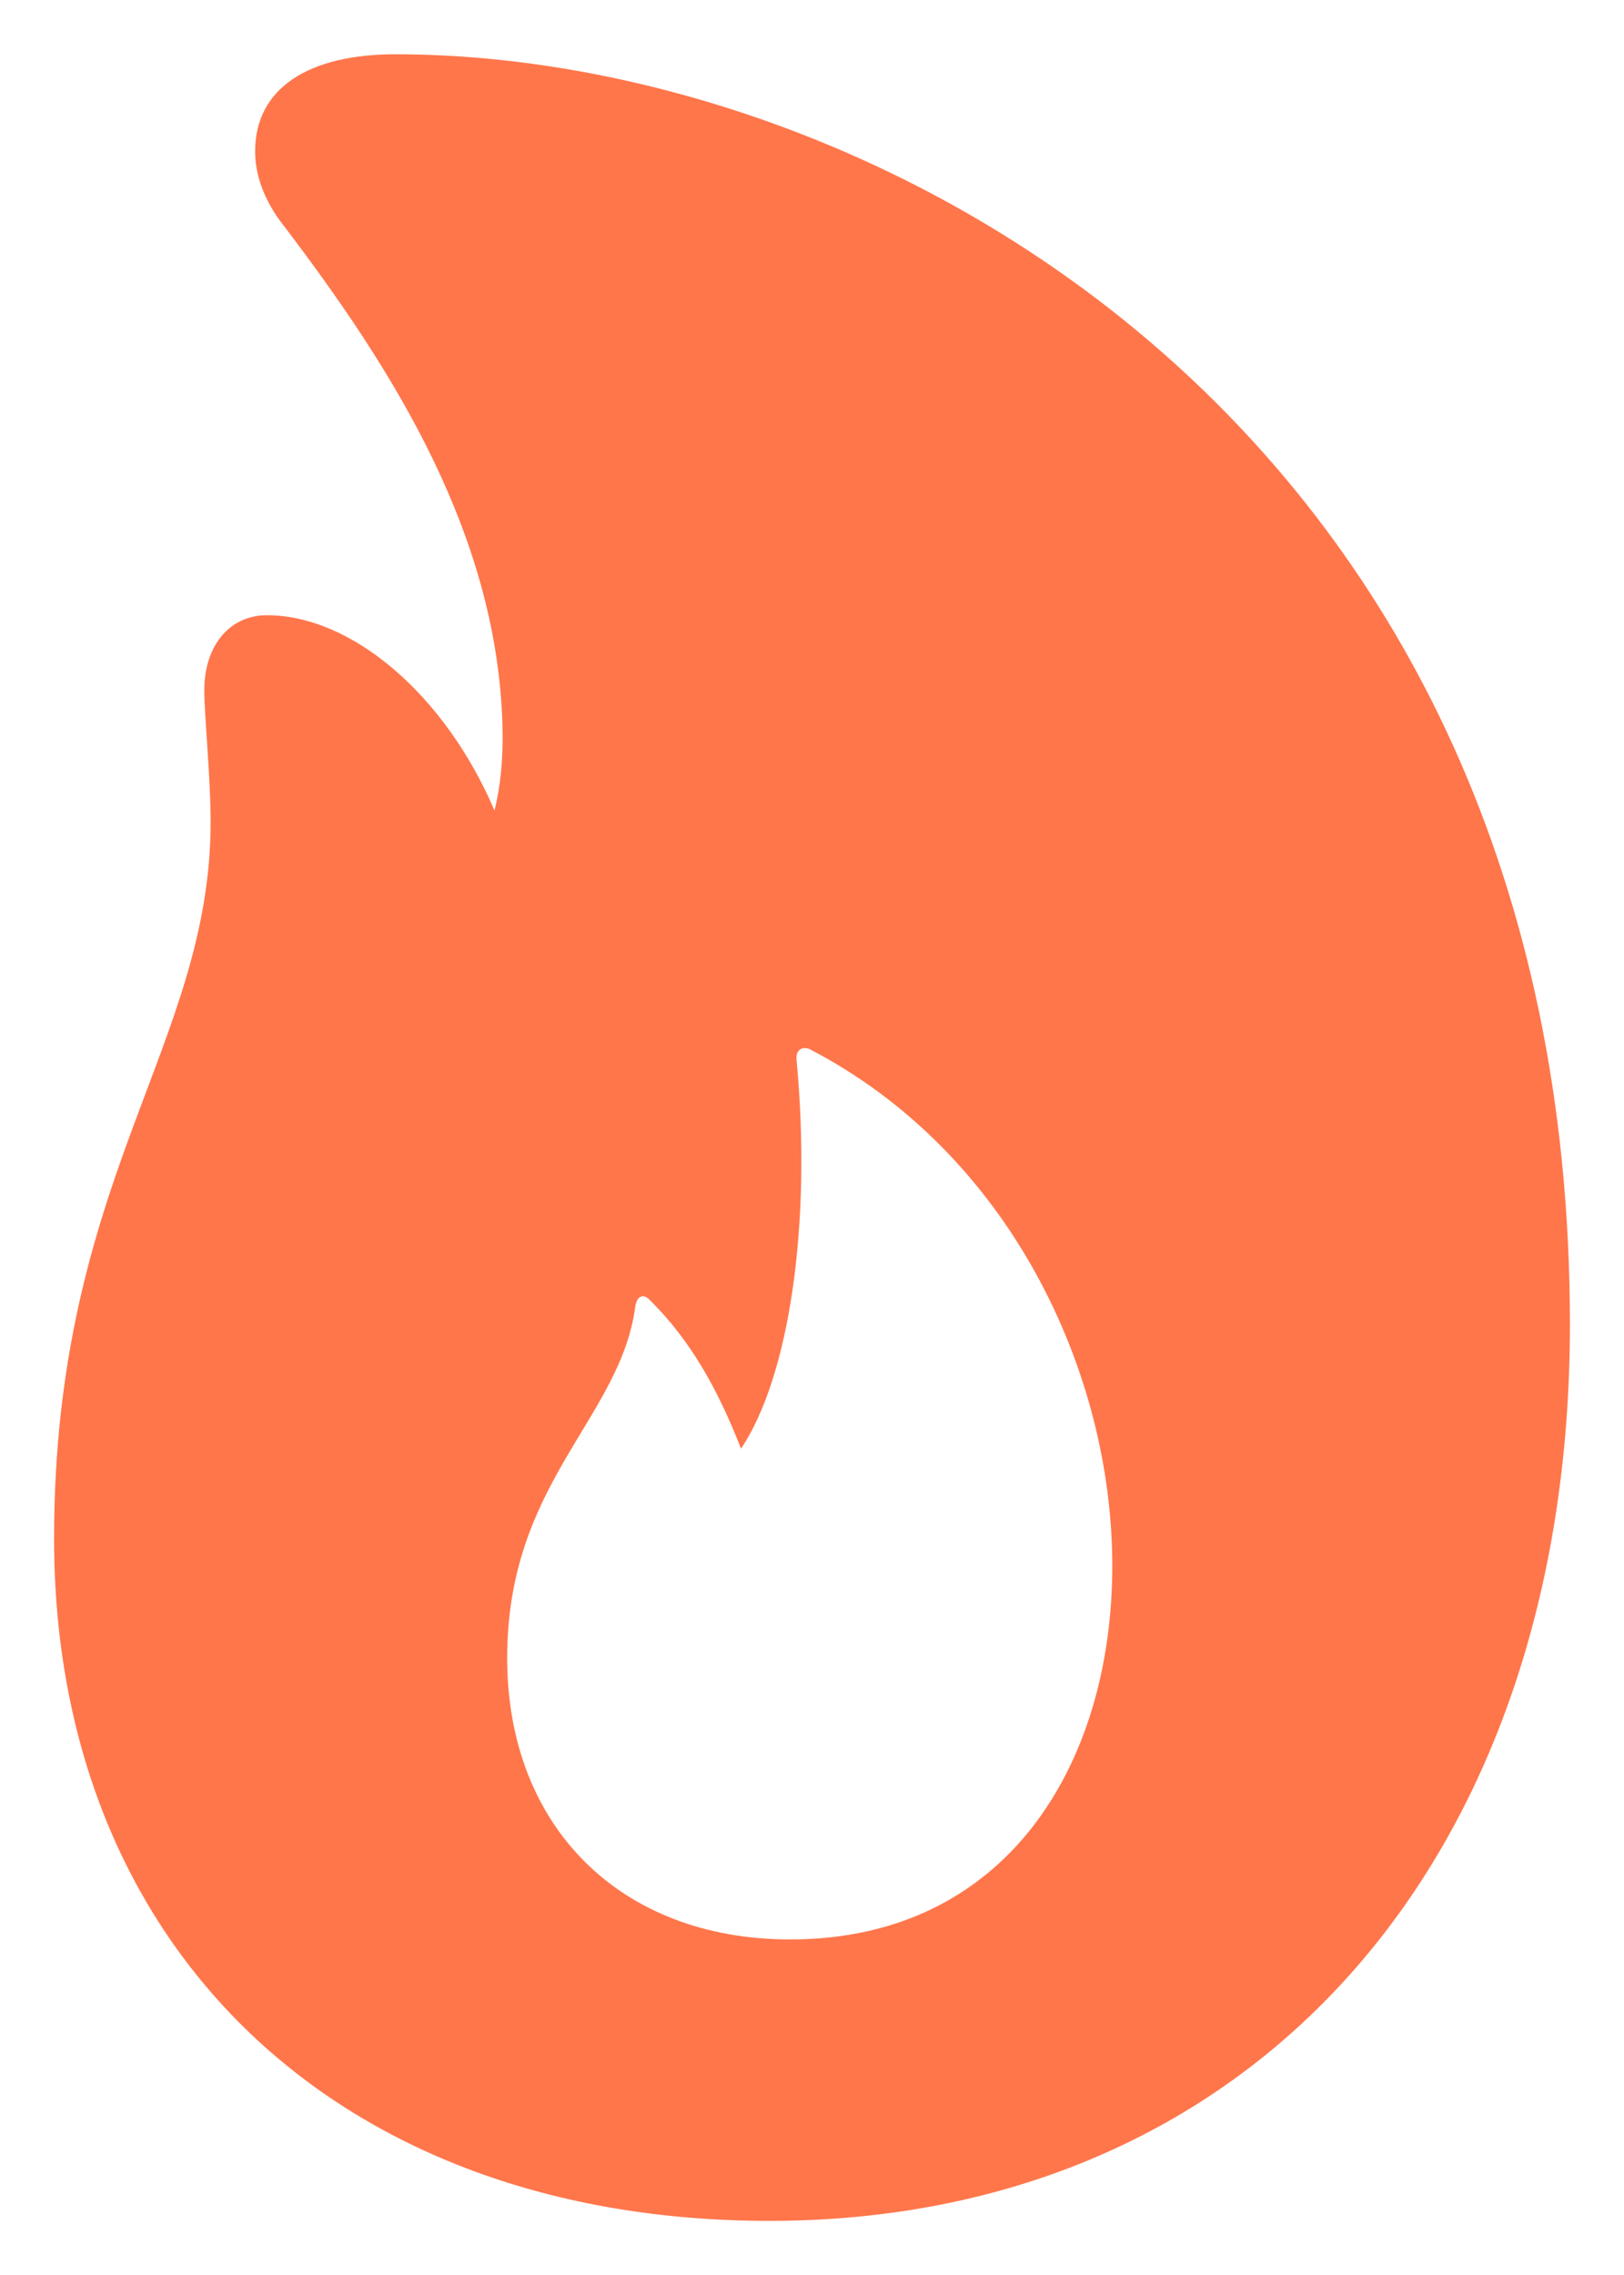 <svg width="10" height="14" viewBox="0 0 10 14" fill="none" xmlns="http://www.w3.org/2000/svg">
<path d="M4.737 13.667C7.695 13.667 9.667 11.467 9.667 8.15C9.667 2.633 5.398 0.334 2.434 0.334C1.908 0.334 1.571 0.537 1.571 0.932C1.571 1.086 1.633 1.246 1.751 1.394C2.417 2.27 3.084 3.311 3.095 4.526C3.095 4.68 3.084 4.828 3.045 4.988C2.737 4.267 2.16 3.786 1.644 3.786C1.415 3.786 1.258 3.971 1.258 4.248C1.258 4.409 1.297 4.785 1.297 5.056C1.297 6.437 0.333 7.244 0.333 9.469C0.333 11.991 2.087 13.667 4.737 13.667ZM4.866 11.935C3.818 11.935 3.123 11.239 3.123 10.203C3.123 9.118 3.824 8.73 3.913 8.033C3.924 7.978 3.958 7.959 3.997 7.996C4.255 8.249 4.423 8.557 4.563 8.915C4.86 8.471 5 7.534 4.905 6.523C4.899 6.467 4.933 6.437 4.983 6.455C6.21 7.09 6.849 8.434 6.849 9.636C6.849 10.856 6.199 11.935 4.866 11.935Z" fill="#FF764B"/>
</svg>

